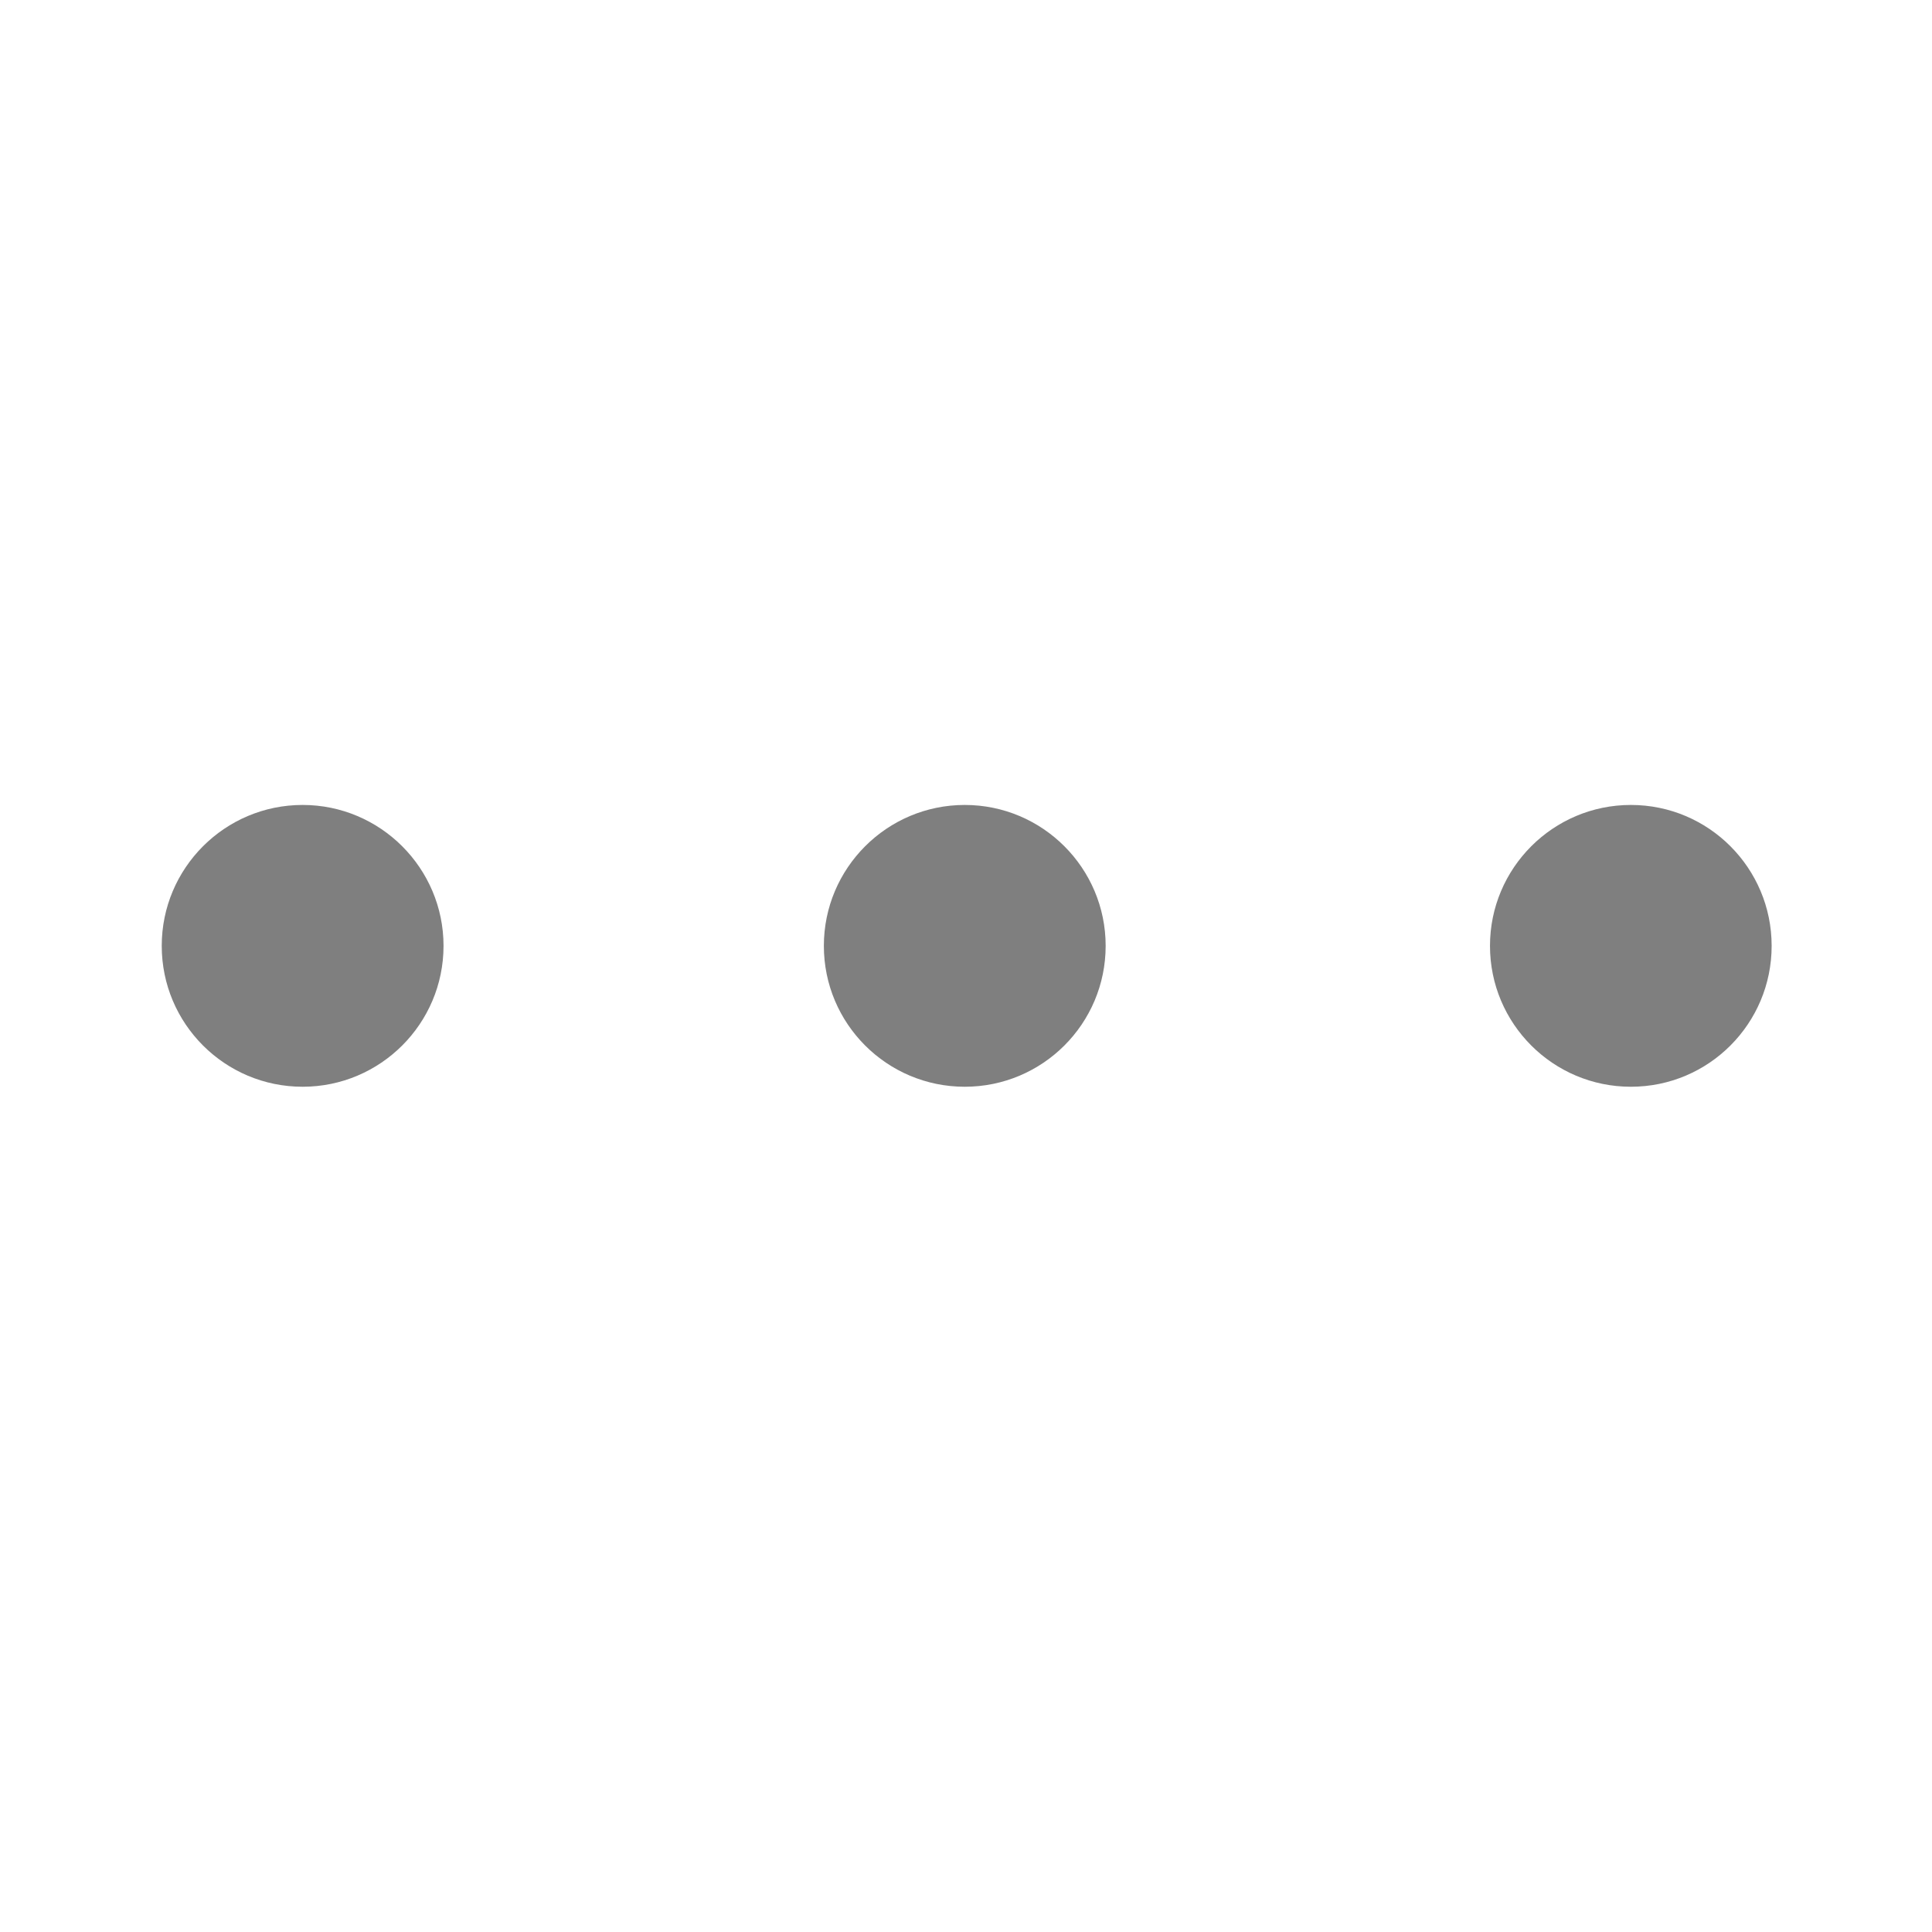 <svg xmlns="http://www.w3.org/2000/svg" width="1em" height="1em" viewBox="0 0 14 14" fill="none">
    <path
        d="M3.214 6.854C3.214 7.418 2.756 7.875 2.193 7.875C1.629 7.875 1.172 7.418 1.172 6.854C1.172 6.291 1.629 5.833 2.193 5.833C2.756 5.833 3.214 6.291 3.214 6.854Z"
        fill="currentColor" fill-opacity="0.5" />
    <path
        d="M8.012 6.854C8.012 7.418 7.555 7.875 6.991 7.875C6.427 7.875 5.97 7.418 5.97 6.854C5.97 6.291 6.427 5.833 6.991 5.833C7.555 5.833 8.012 6.291 8.012 6.854Z"
        fill="currentColor" fill-opacity="0.5" />
    <path
        d="M12.838 6.854C12.838 7.418 12.382 7.875 11.818 7.875C11.254 7.875 10.797 7.418 10.797 6.854C10.797 6.291 11.254 5.833 11.818 5.833C12.382 5.833 12.838 6.291 12.838 6.854Z"
        fill="currentColor" fill-opacity="0.5" />
</svg>
